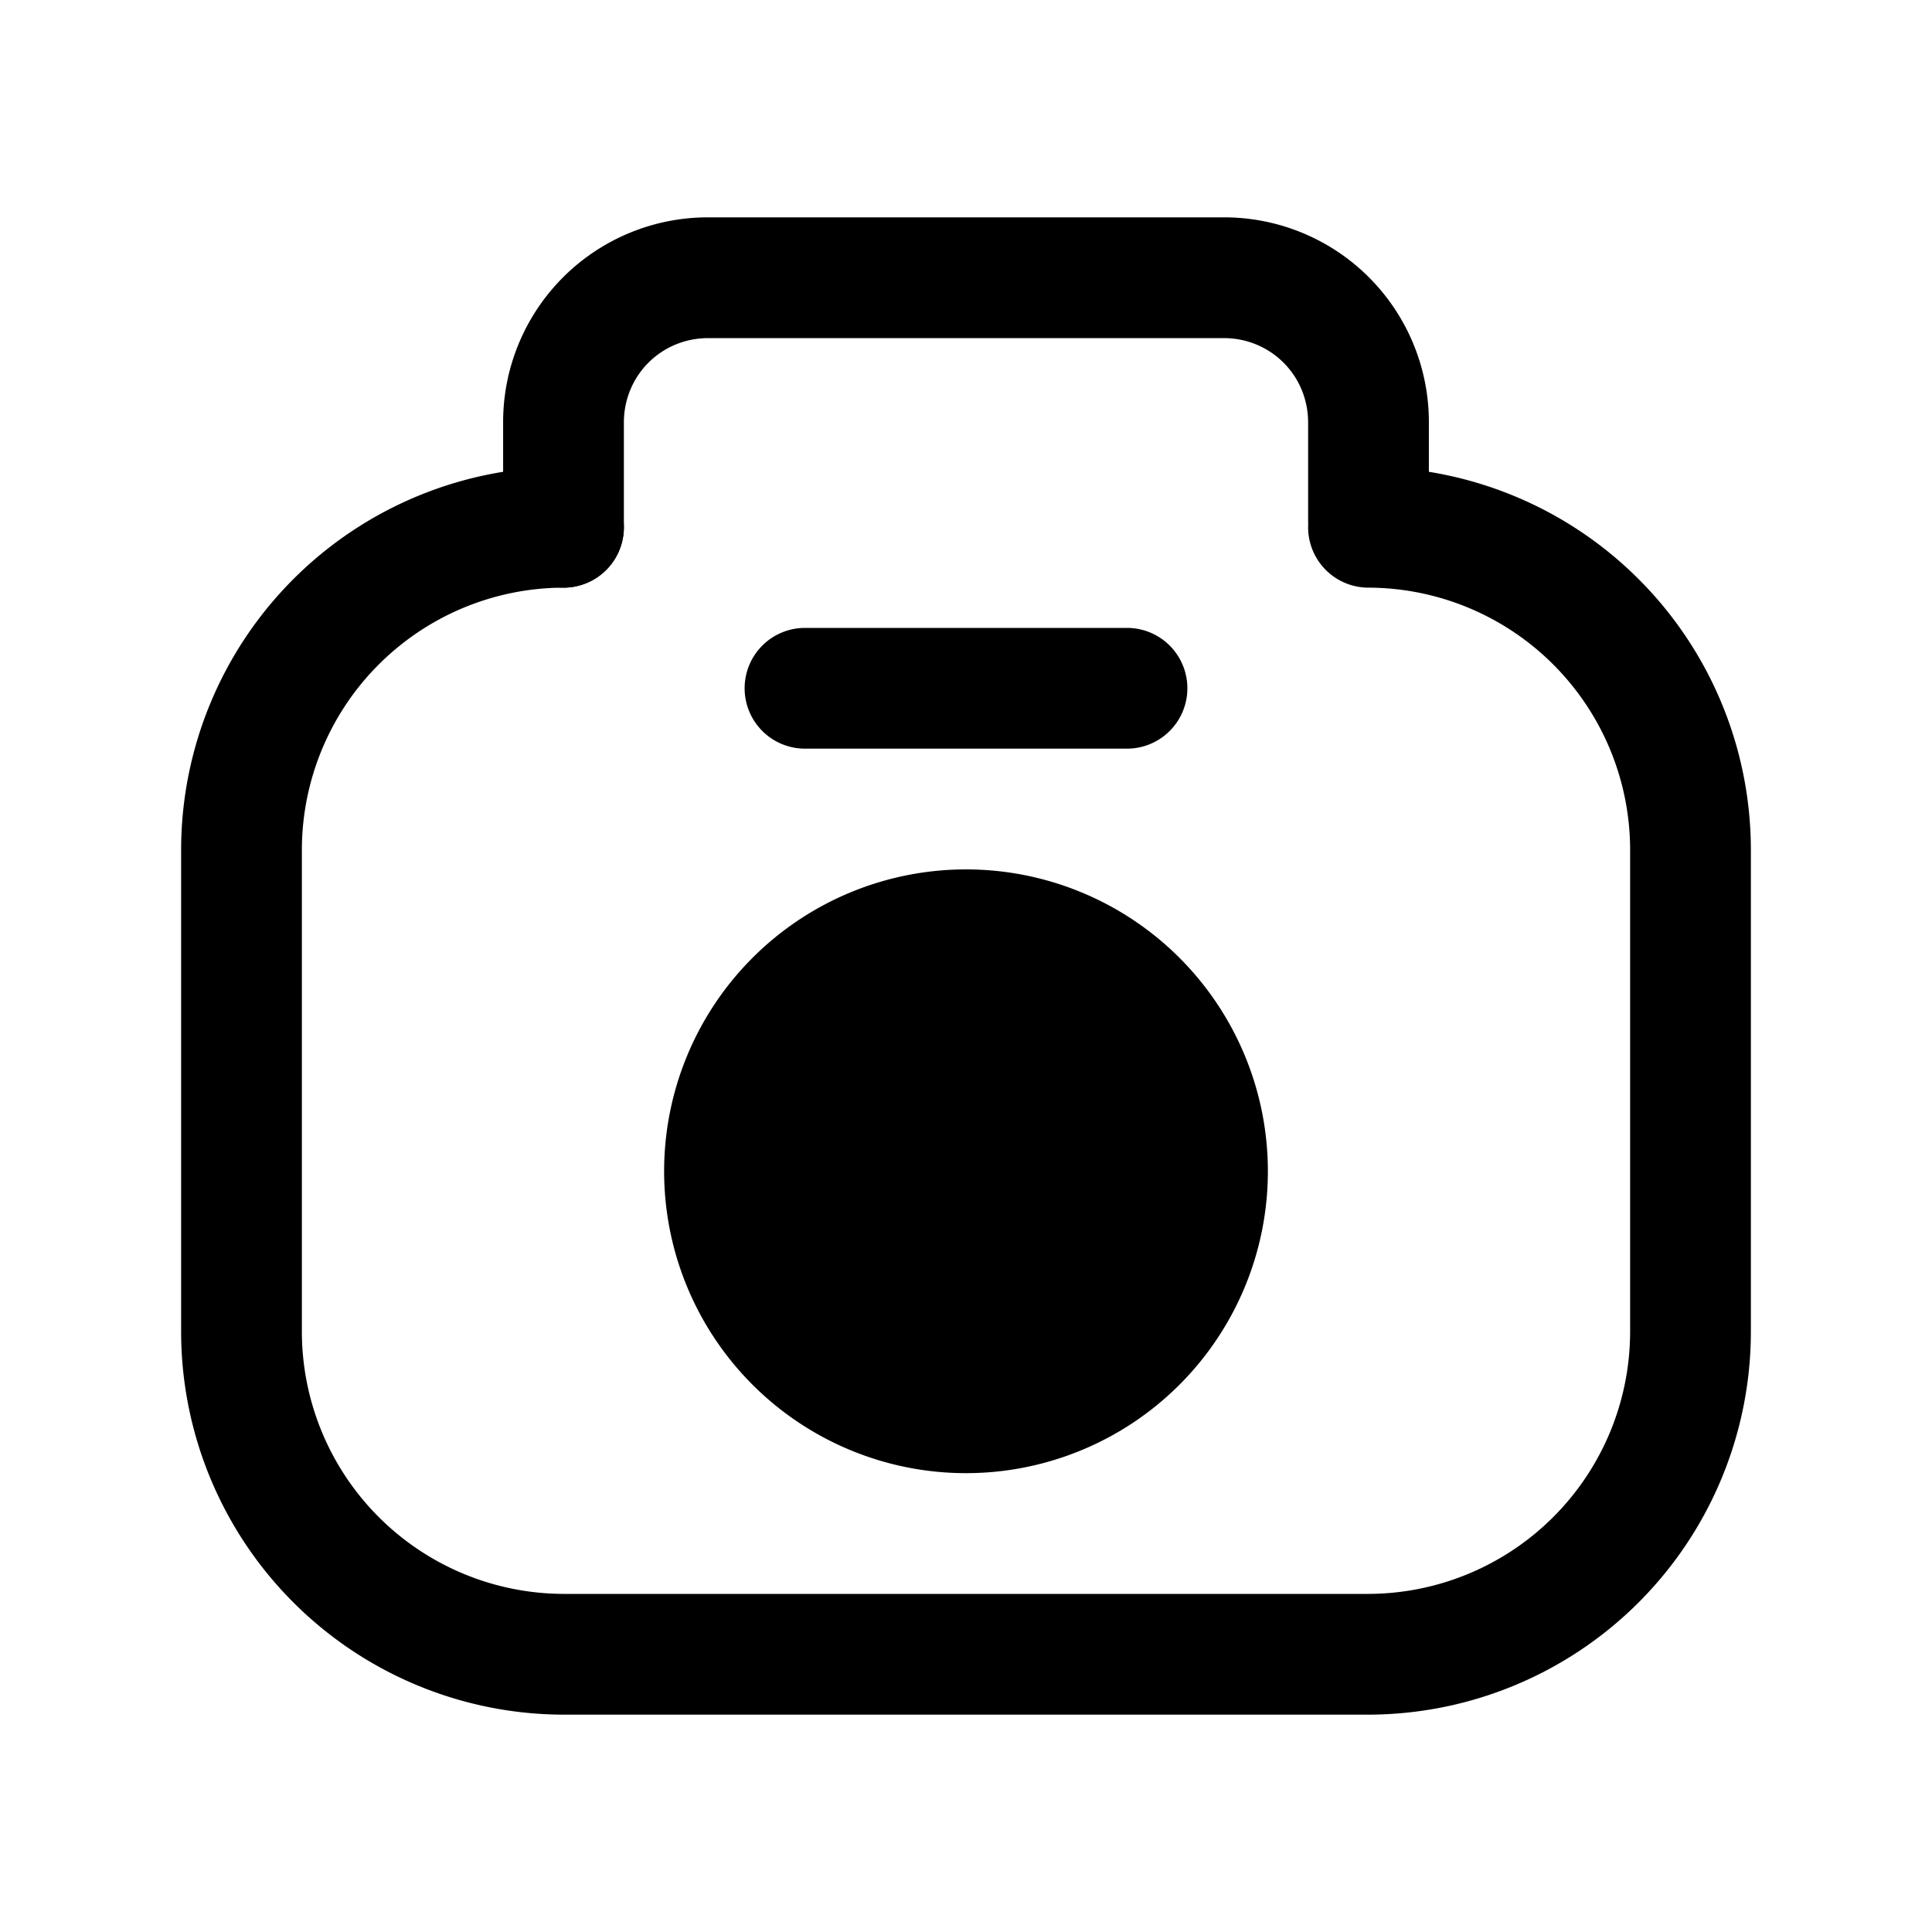 <svg xmlns="http://www.w3.org/2000/svg" fill="none" viewBox="0 0 24 24">
  <path fill="#000" fill-rule="evenodd" d="M7 7.3a3.26 3.26 0 0 0-3.25 3.25v6A3.26 3.26 0 0 0 7 19.8h10a3.26 3.26 0 0 0 3.25-3.25v-6A3.26 3.26 0 0 0 17 7.3a.75.75 0 0 1 0-1.5 4.76 4.76 0 0 1 4.75 4.75v6A4.76 4.76 0 0 1 17 21.3H7a4.76 4.76 0 0 1-4.75-4.75v-6A4.76 4.76 0 0 1 7 5.8a.75.75 0 0 1 0 1.5" clip-rule="evenodd"/>
  <path fill="#000" fill-rule="evenodd" d="M8.8 4.2c-.586 0-1.05.464-1.05 1.05v1.3a.75.75 0 0 1-1.5 0v-1.3A2.543 2.543 0 0 1 8.8 2.7h6.4a2.543 2.543 0 0 1 2.55 2.55v1.2a.75.75 0 0 1-1.5 0v-1.2c0-.586-.464-1.05-1.05-1.05z" clip-rule="evenodd"/>
  <path fill="#000" d="M12 17.55a3 3 0 1 0 0-6 3 3 0 0 0 0 6"/>
  <path fill="#000" fill-rule="evenodd" d="M12 12.3a2.25 2.25 0 1 0 0 4.5 2.25 2.25 0 0 0 0-4.5m-3.75 2.25a3.75 3.75 0 1 1 7.5 0 3.75 3.75 0 0 1-7.5 0m1-6A.75.75 0 0 1 10 7.8h4a.75.75 0 0 1 0 1.5h-4a.75.75 0 0 1-.75-.75" clip-rule="evenodd"/>
</svg>
